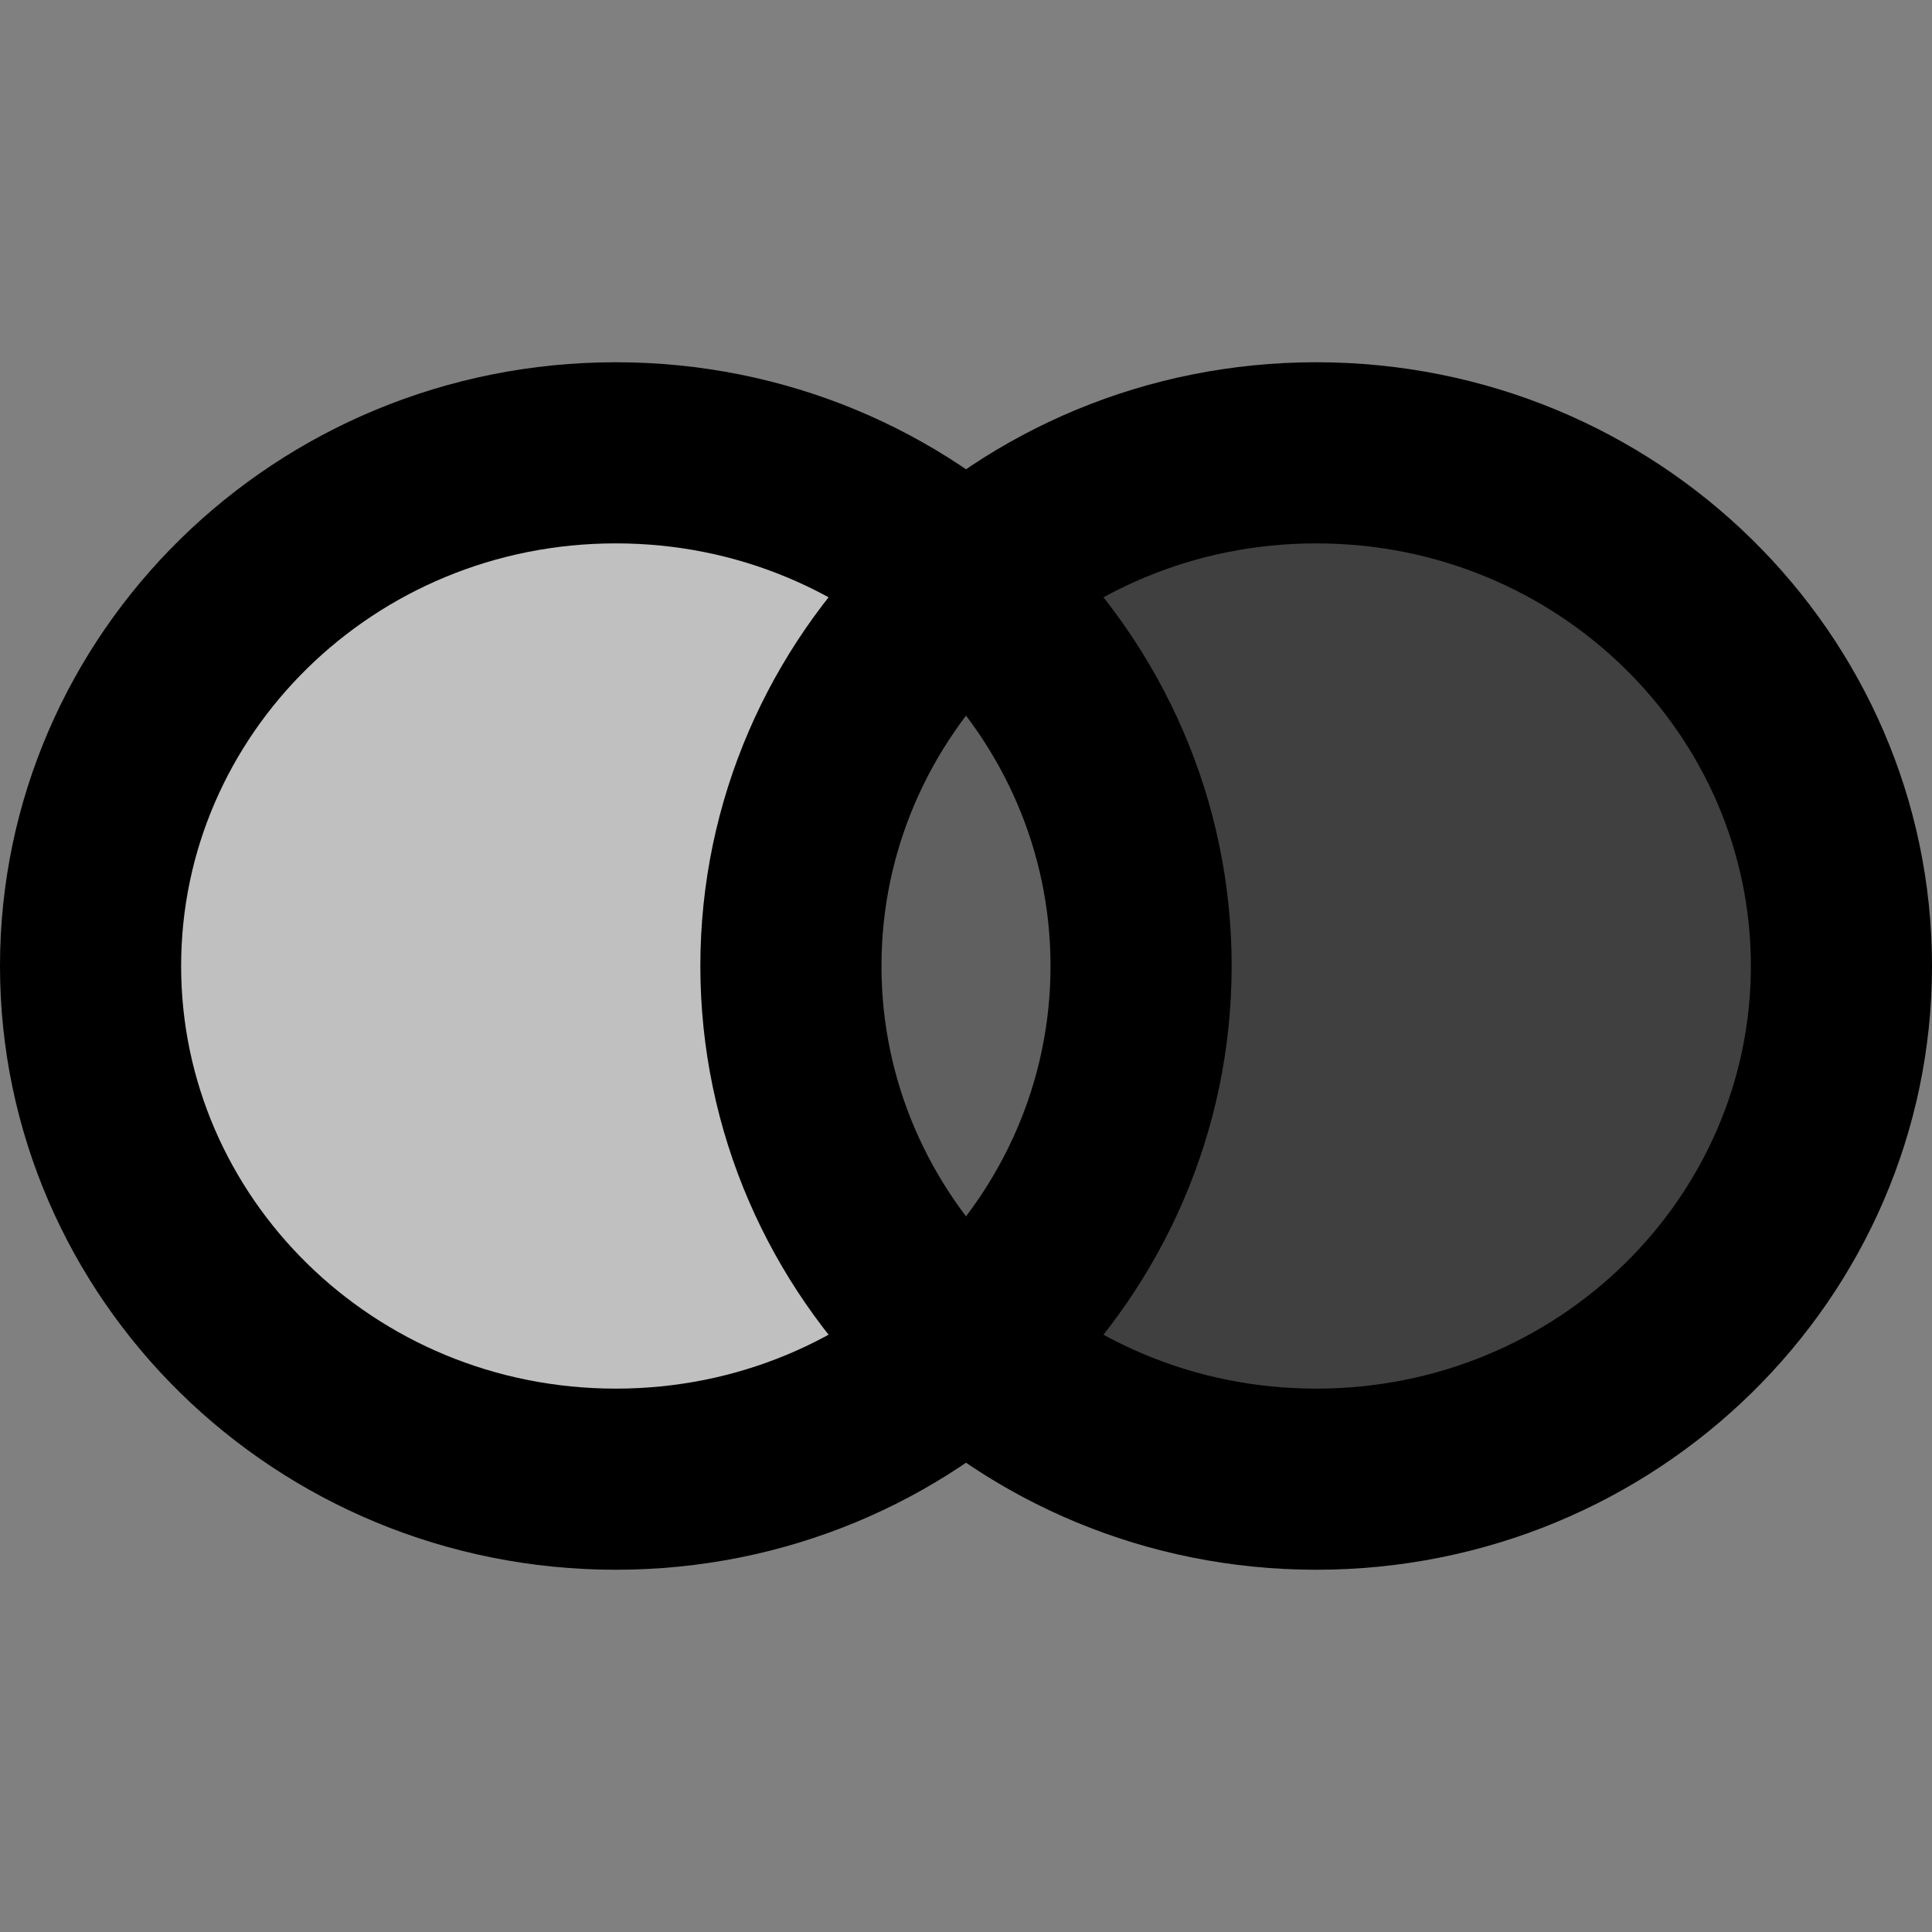 <svg
  width="16"
  height="16"
  viewBox="0 0 16 16"
  xmlns="http://www.w3.org/2000/svg"
>
  <rect x="0" y="0" width="16" height="16" fill="#808080" stroke="none"/>
  <path
    d="M9.45 8C9.45 10.333 7.517 12.25 5.1 12.25C2.683 12.25 0.75 10.333 0.75 8C0.75 5.667 2.683 3.75 5.1 3.75C7.517 3.75 9.45 5.667 9.45 8Z"
    fill="white"
    stroke="currentColor"
    stroke-width="1.5"
    fill-opacity="0.5"
    stroke-opacity="1.0"    
  />
  <path
    d="M15.25 8C15.25 10.333 13.317 12.25 10.9 12.25C8.484 12.25 6.55 10.333 6.55 8C6.55 5.667 8.484 3.75 10.9 3.75C13.317 3.75 15.25 5.667 15.25 8Z"
    fill="currentColor"
    stroke="currentColor"
    stroke-width="1.5"
    fill-opacity="0.5"
    stroke-opacity="1.0"    
  />
</svg>